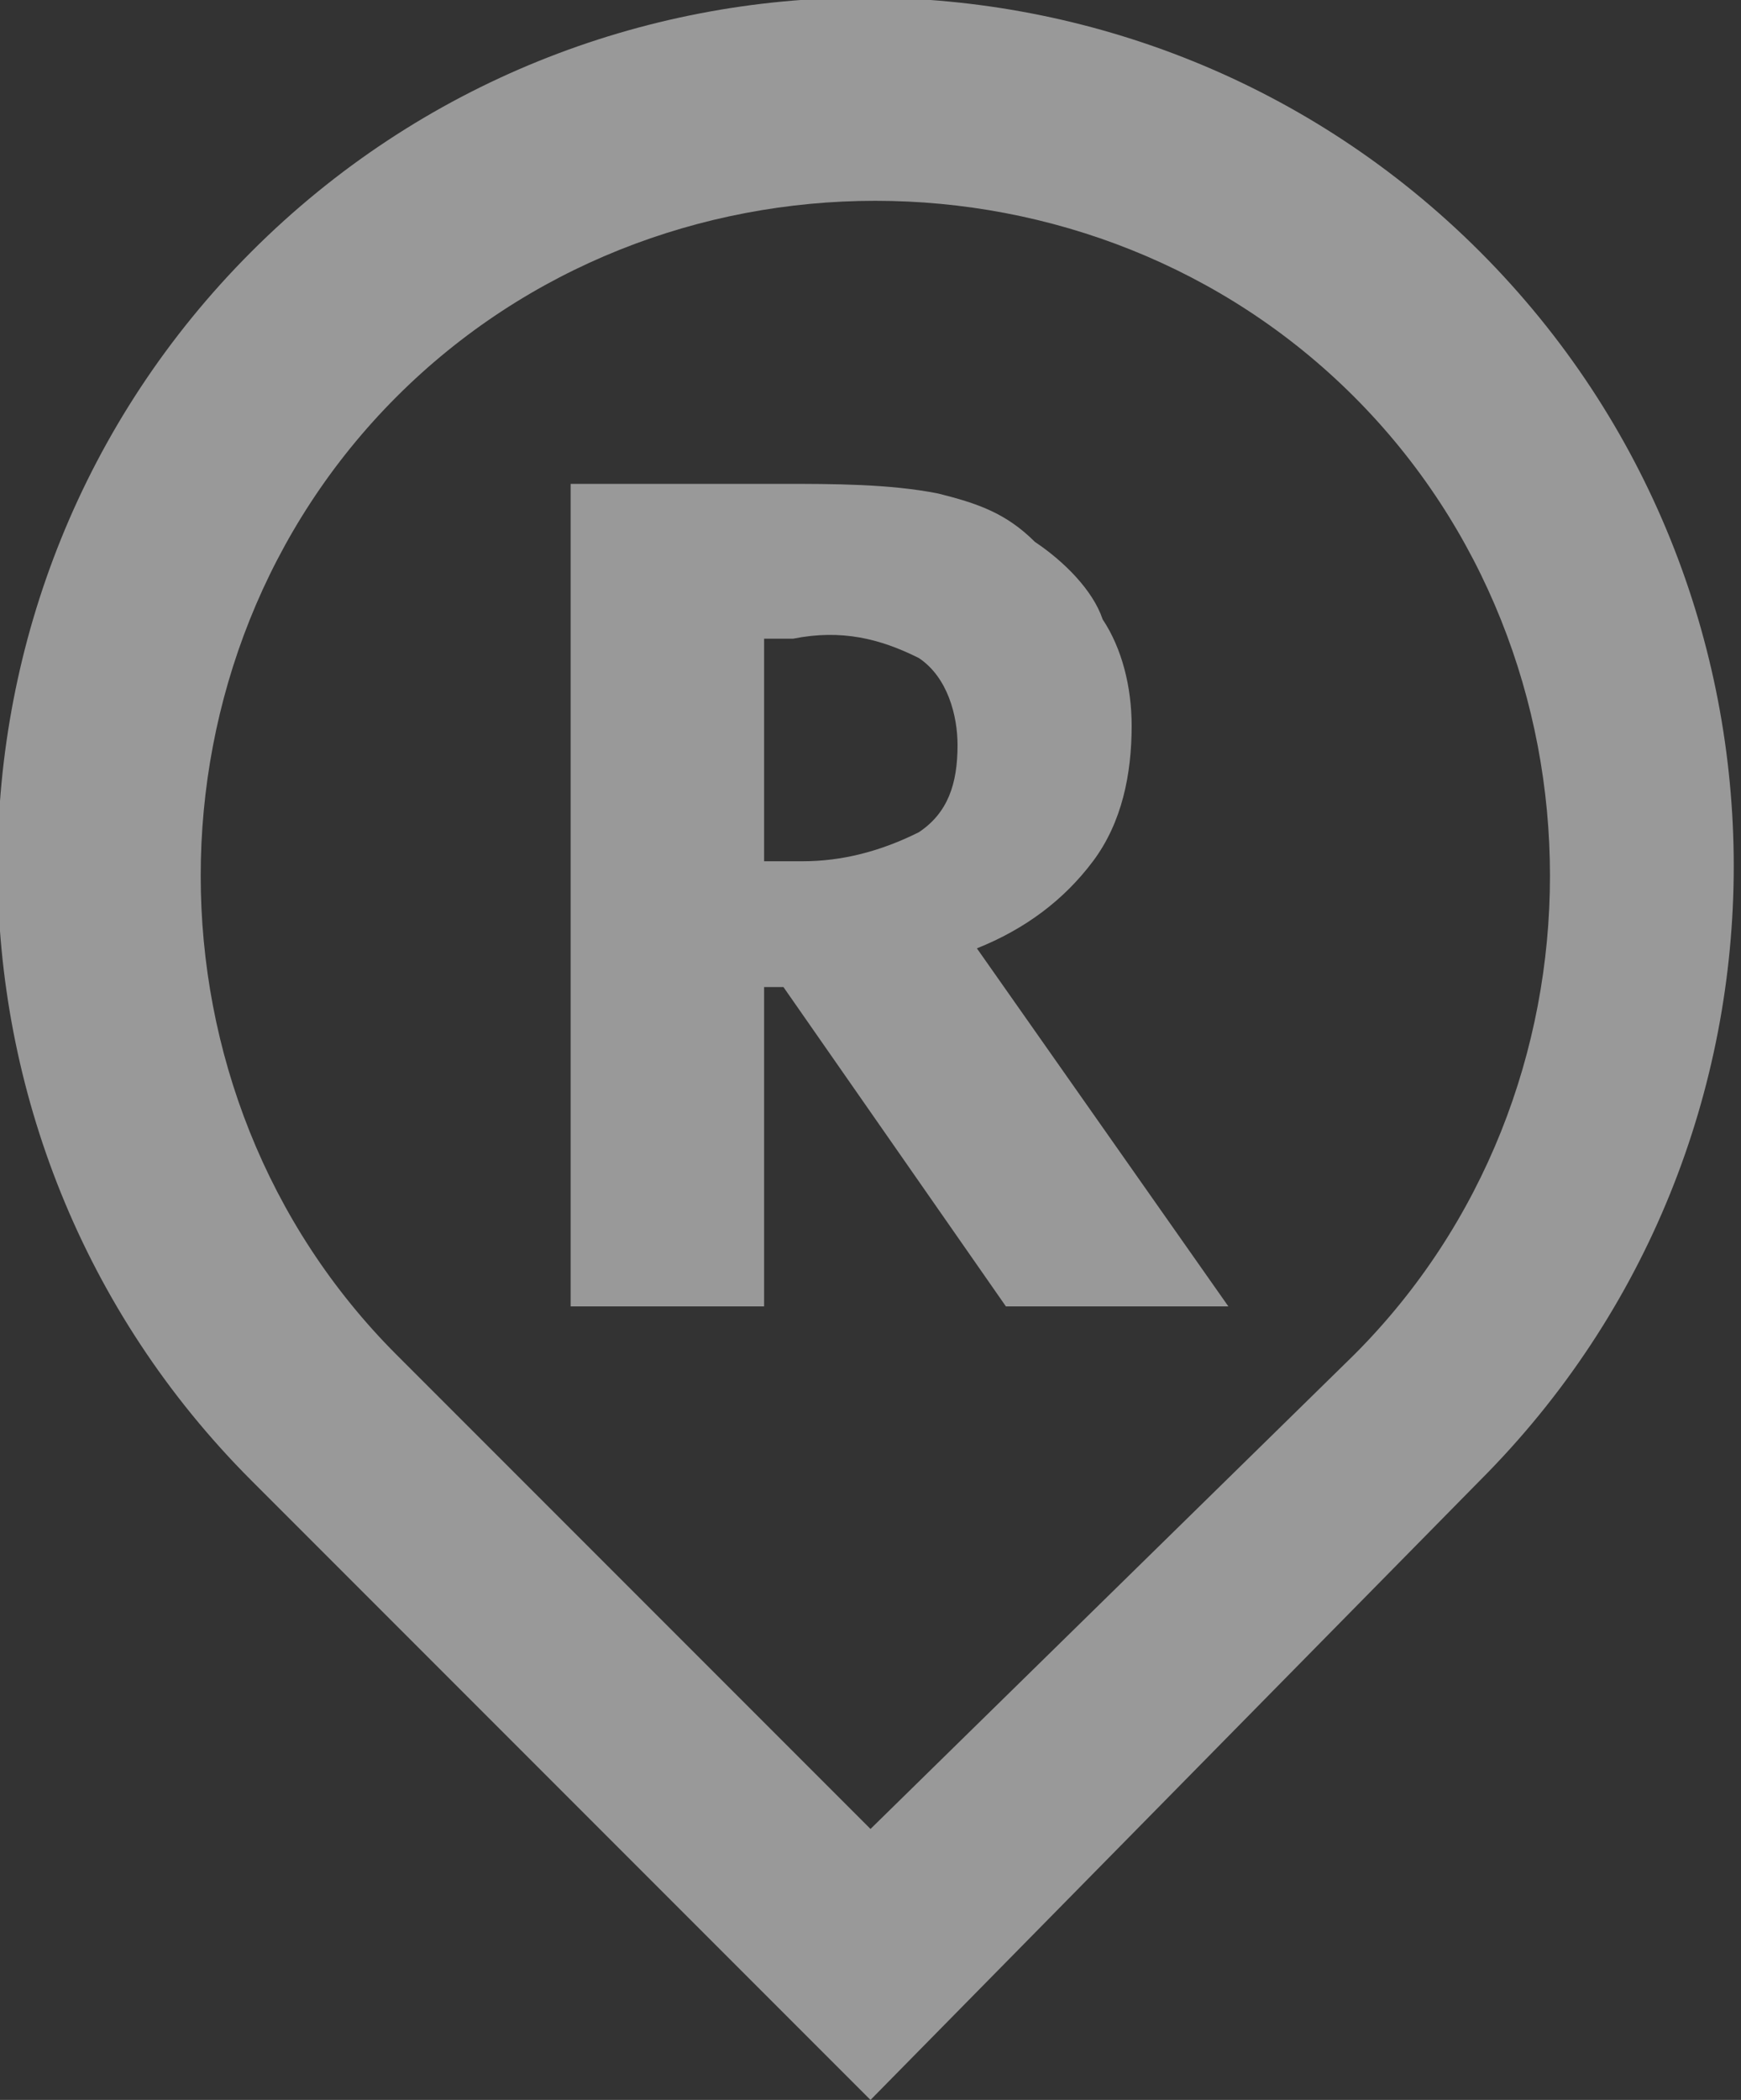 <?xml version="1.0" encoding="utf-8"?>
<!-- Generator: Adobe Illustrator 23.0.5, SVG Export Plug-In . SVG Version: 6.00 Build 0)  -->
<svg version="1.1" id="Layer_1" xmlns="http://www.w3.org/2000/svg" xmlns:xlink="http://www.w3.org/1999/xlink" x="0px" y="0px"
	 viewBox="0 0 18 21.7" style="enable-background:new 0 0 18 21.7;" xml:space="preserve">
<rect x="0" y="0" width="18" height="21.7" fill="#333333" stroke="none"/>
<style type="text/css">
	.st0{opacity:0.5;}
	.st1{fill:#FFFFFF;}
</style>
<title>jaipur</title>
<g class="st0">
	<g id="Layer_1-2">
		<path class="st1" d="M9,18.9l5-4.9c2.7-2.7,2.7-7.2,0-9.9s-7.2-2.7-9.9,0c-2.7,2.7-2.7,7.2,0,9.9L9,18.9z M9,21.7l-6.4-6.4
			c-3.5-3.5-3.5-9.2,0-12.7s9.2-3.5,12.7,0s3.5,9.2,0,12.7c0,0,0,0,0,0L9,21.7z"/>
		<path class="st1" d="M5.9,13.5V5h2.2c0.5,0,1.1,0,1.6,0.1c0.4,0.1,0.7,0.2,1,0.5c0.3,0.2,0.6,0.5,0.7,0.8c0.2,0.3,0.3,0.7,0.3,1.1
			c0,0.5-0.1,1-0.4,1.4c-0.3,0.4-0.7,0.7-1.2,0.9l2.6,3.7h-2.3l-2.3-3.3H7.9v3.3H5.9z M8.2,6.6H7.9v2.3h0.4c0.4,0,0.8-0.1,1.2-0.3
			c0.3-0.2,0.4-0.5,0.4-0.9c0-0.3-0.1-0.7-0.4-0.9C9.1,6.6,8.7,6.5,8.2,6.6z"/>
	</g>
</g>
</svg>
